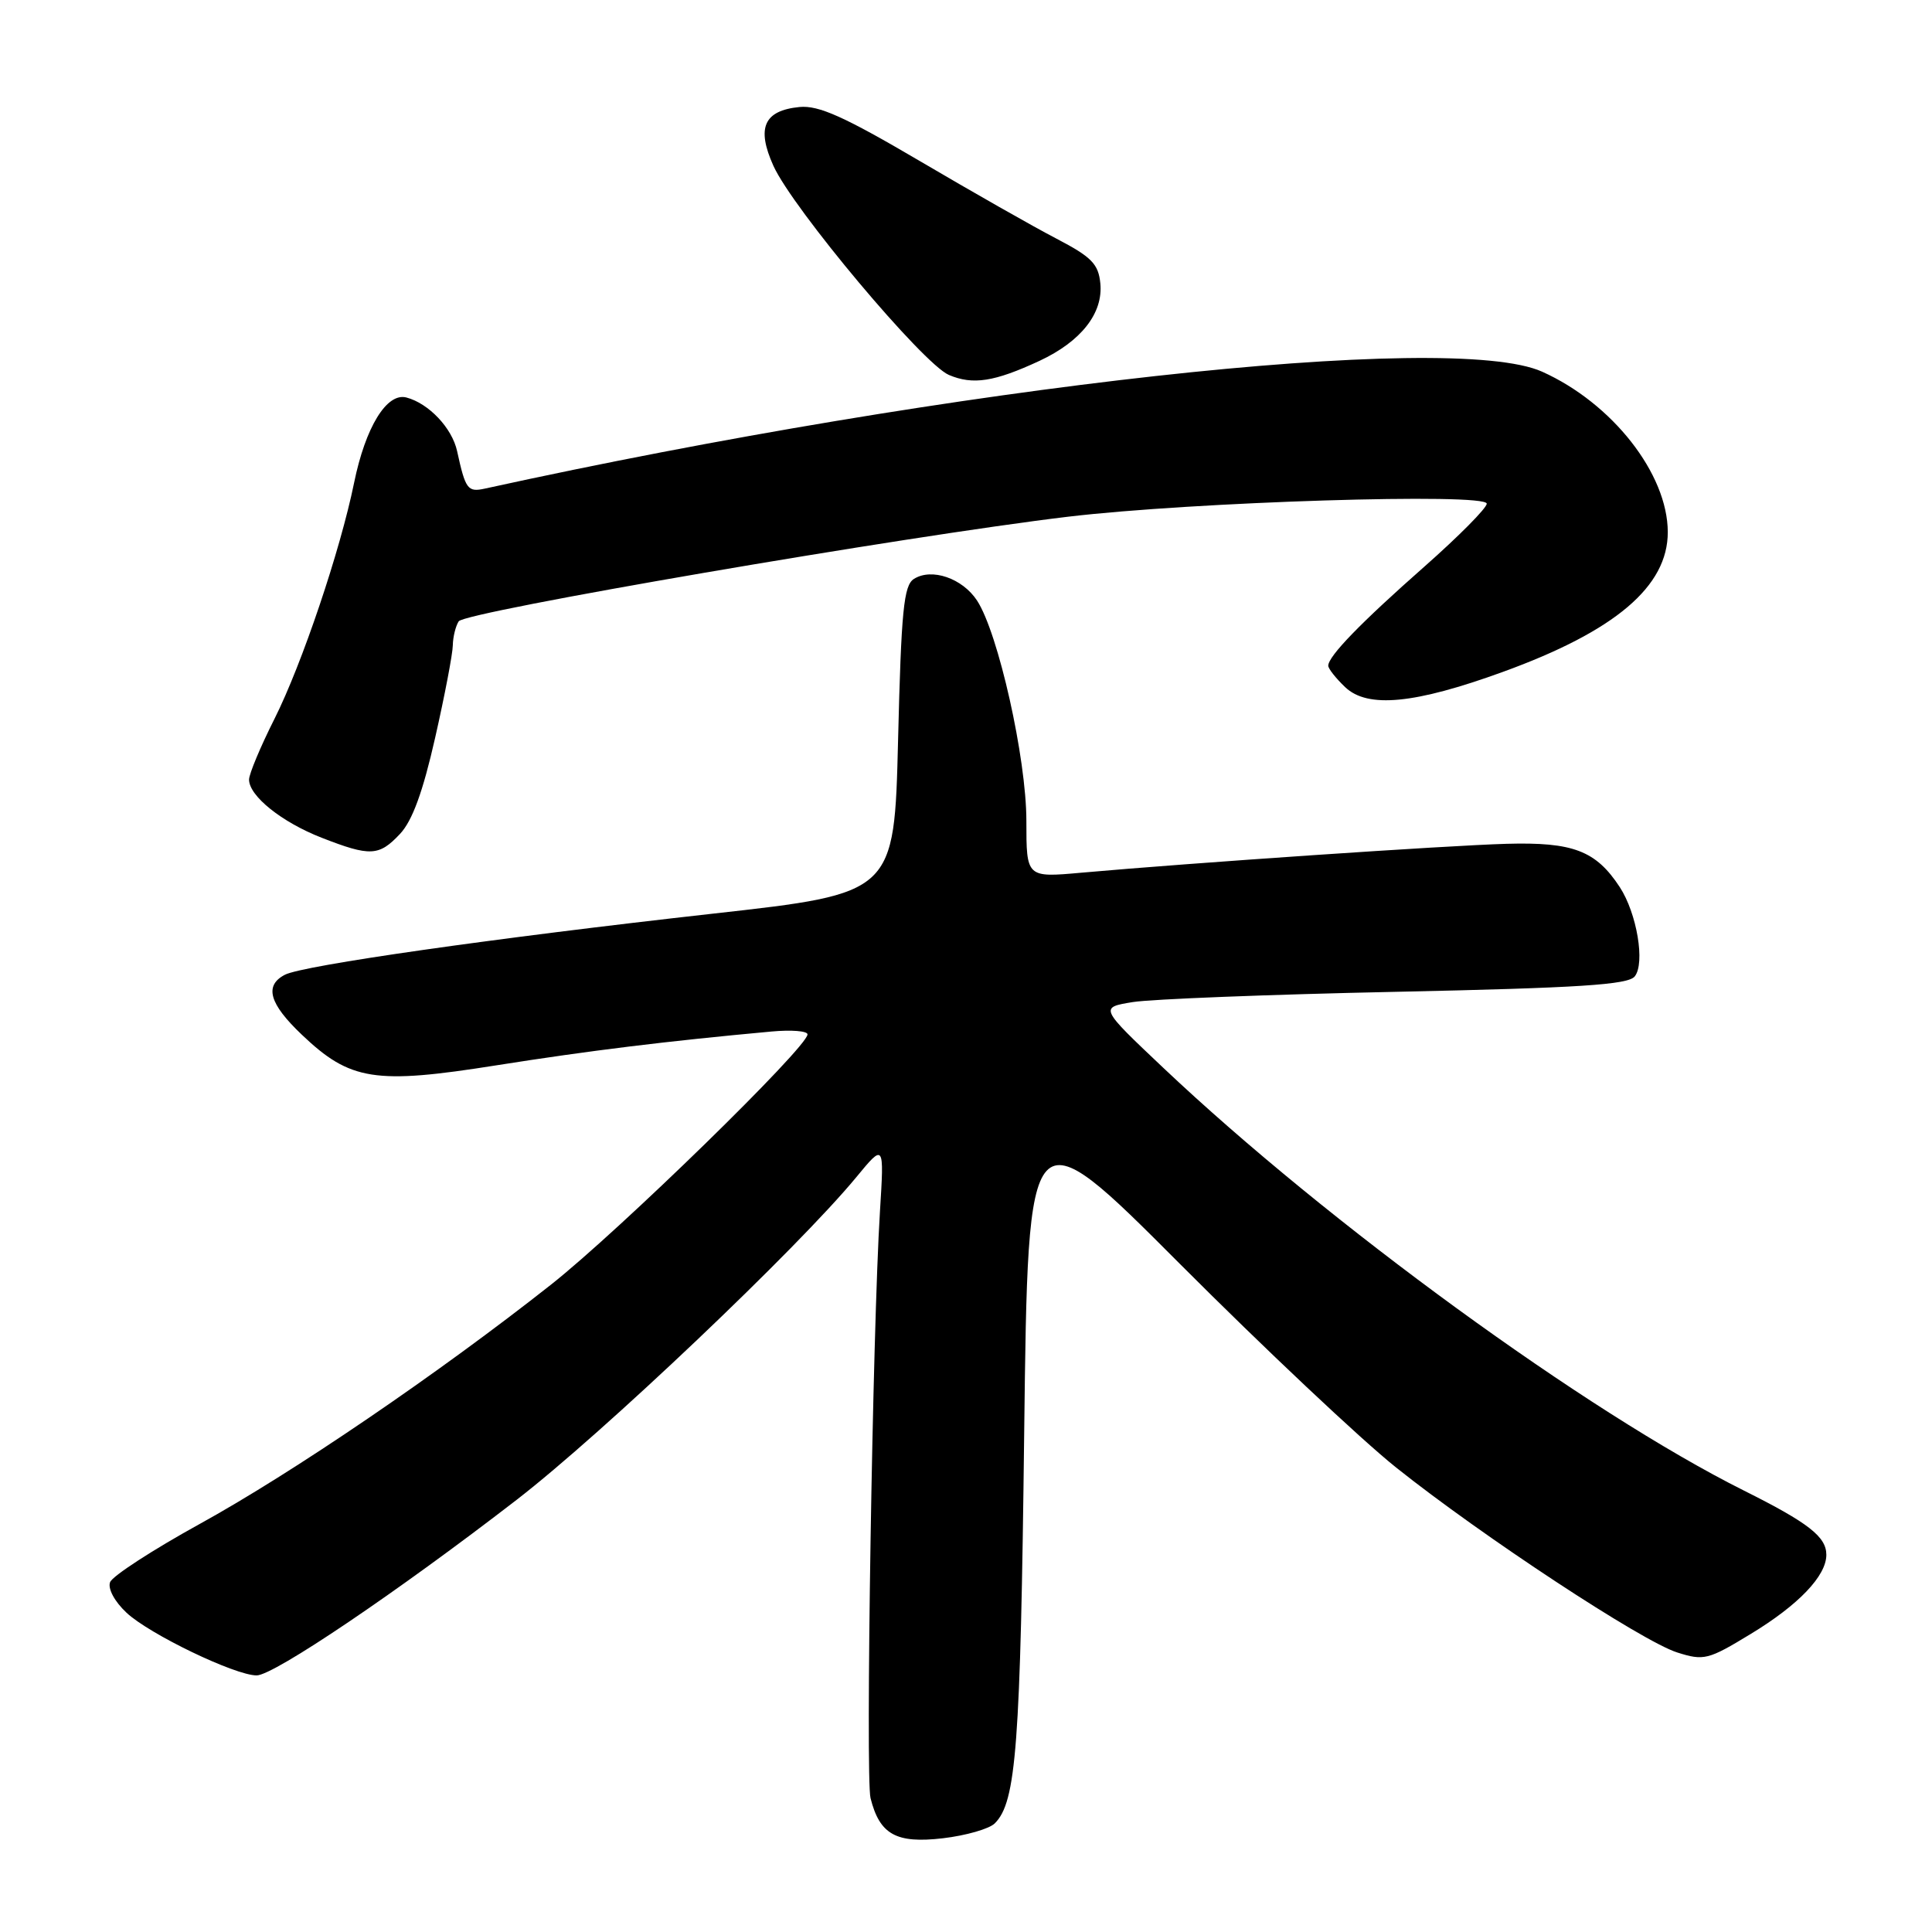 <?xml version="1.0" encoding="UTF-8" standalone="no"?>
<!DOCTYPE svg PUBLIC "-//W3C//DTD SVG 1.1//EN" "http://www.w3.org/Graphics/SVG/1.1/DTD/svg11.dtd" >
<svg xmlns="http://www.w3.org/2000/svg" xmlns:xlink="http://www.w3.org/1999/xlink" version="1.1" viewBox="0 0 256 256">
 <g >
 <path fill="currentColor"
d=" M 131.82 241.60 C 134.66 238.77 135.22 231.38 135.71 189.90 C 136.22 147.30 136.22 147.30 156.36 167.49 C 167.44 178.59 180.32 190.73 185.00 194.46 C 196.34 203.51 217.58 217.49 222.24 218.96 C 225.77 220.08 226.34 219.94 231.96 216.52 C 238.33 212.66 242.00 208.81 242.00 206.02 C 242.00 203.63 239.64 201.79 231.08 197.51 C 210.31 187.13 175.95 162.11 154.15 141.50 C 145.69 133.50 145.69 133.50 150.10 132.78 C 152.52 132.39 168.22 131.77 185.00 131.42 C 209.27 130.90 215.73 130.49 216.61 129.38 C 218.01 127.63 216.90 121.03 214.63 117.55 C 211.46 112.71 208.43 111.56 199.60 111.81 C 191.74 112.03 157.93 114.33 143.25 115.64 C 136.00 116.29 136.00 116.29 136.00 108.77 C 136.00 100.49 132.28 83.88 129.46 79.57 C 127.52 76.62 123.45 75.22 121.10 76.71 C 119.75 77.56 119.42 80.88 119.00 98.05 C 118.50 118.38 118.50 118.38 94.50 121.06 C 65.43 124.31 40.13 127.92 37.75 129.16 C 34.99 130.59 35.67 133.00 40.00 137.11 C 46.40 143.20 49.67 143.72 65.78 141.16 C 78.13 139.21 88.28 137.96 102.25 136.68 C 104.86 136.44 107.00 136.61 107.00 137.06 C 107.00 138.75 82.08 163.06 73.00 170.23 C 58.10 181.99 38.75 195.17 26.43 201.95 C 20.23 205.37 14.90 208.83 14.59 209.64 C 14.26 210.49 15.17 212.20 16.76 213.69 C 19.78 216.53 31.14 222.00 34.01 222.00 C 36.28 222.00 52.68 210.92 68.45 198.74 C 79.93 189.87 105.71 165.38 113.45 156.00 C 117.16 151.50 117.16 151.50 116.60 160.50 C 115.62 176.14 114.67 235.54 115.35 238.26 C 116.56 243.09 118.75 244.30 124.94 243.58 C 128.00 243.22 131.10 242.33 131.82 241.60 Z  M 53.00 110.50 C 54.64 108.76 56.04 104.91 57.66 97.75 C 58.94 92.11 59.99 86.60 60.00 85.50 C 60.02 84.40 60.37 82.97 60.78 82.33 C 61.58 81.06 120.01 71.04 141.50 68.47 C 158.12 66.49 197.00 65.28 197.00 66.74 C 197.00 67.32 193.29 71.06 188.75 75.07 C 180.32 82.50 176.01 86.94 176.00 88.21 C 176.00 88.60 177.01 89.88 178.25 91.06 C 181.23 93.88 187.45 93.28 199.14 89.03 C 214.03 83.62 221.00 77.71 220.99 70.50 C 220.97 62.78 213.64 53.43 204.34 49.25 C 192.23 43.81 126.61 51.06 64.26 64.74 C 61.97 65.24 61.68 64.86 60.57 59.78 C 59.90 56.71 56.81 53.45 53.85 52.67 C 51.25 51.99 48.43 56.59 46.92 63.97 C 45.09 72.94 40.01 88.00 36.38 95.23 C 34.52 98.92 33.00 102.56 33.00 103.30 C 33.00 105.47 37.33 108.94 42.61 111.00 C 49.06 113.52 50.22 113.46 53.00 110.50 Z  M 137.75 47.81 C 143.25 45.24 146.19 41.50 145.80 37.55 C 145.55 34.98 144.64 34.05 140.00 31.63 C 136.97 30.06 128.80 25.41 121.83 21.31 C 111.86 15.45 108.47 13.93 105.93 14.18 C 101.22 14.65 100.21 16.93 102.48 21.97 C 105.04 27.63 122.31 48.23 125.73 49.68 C 128.92 51.04 131.77 50.59 137.75 47.81 Z "/>
</g>
</svg>